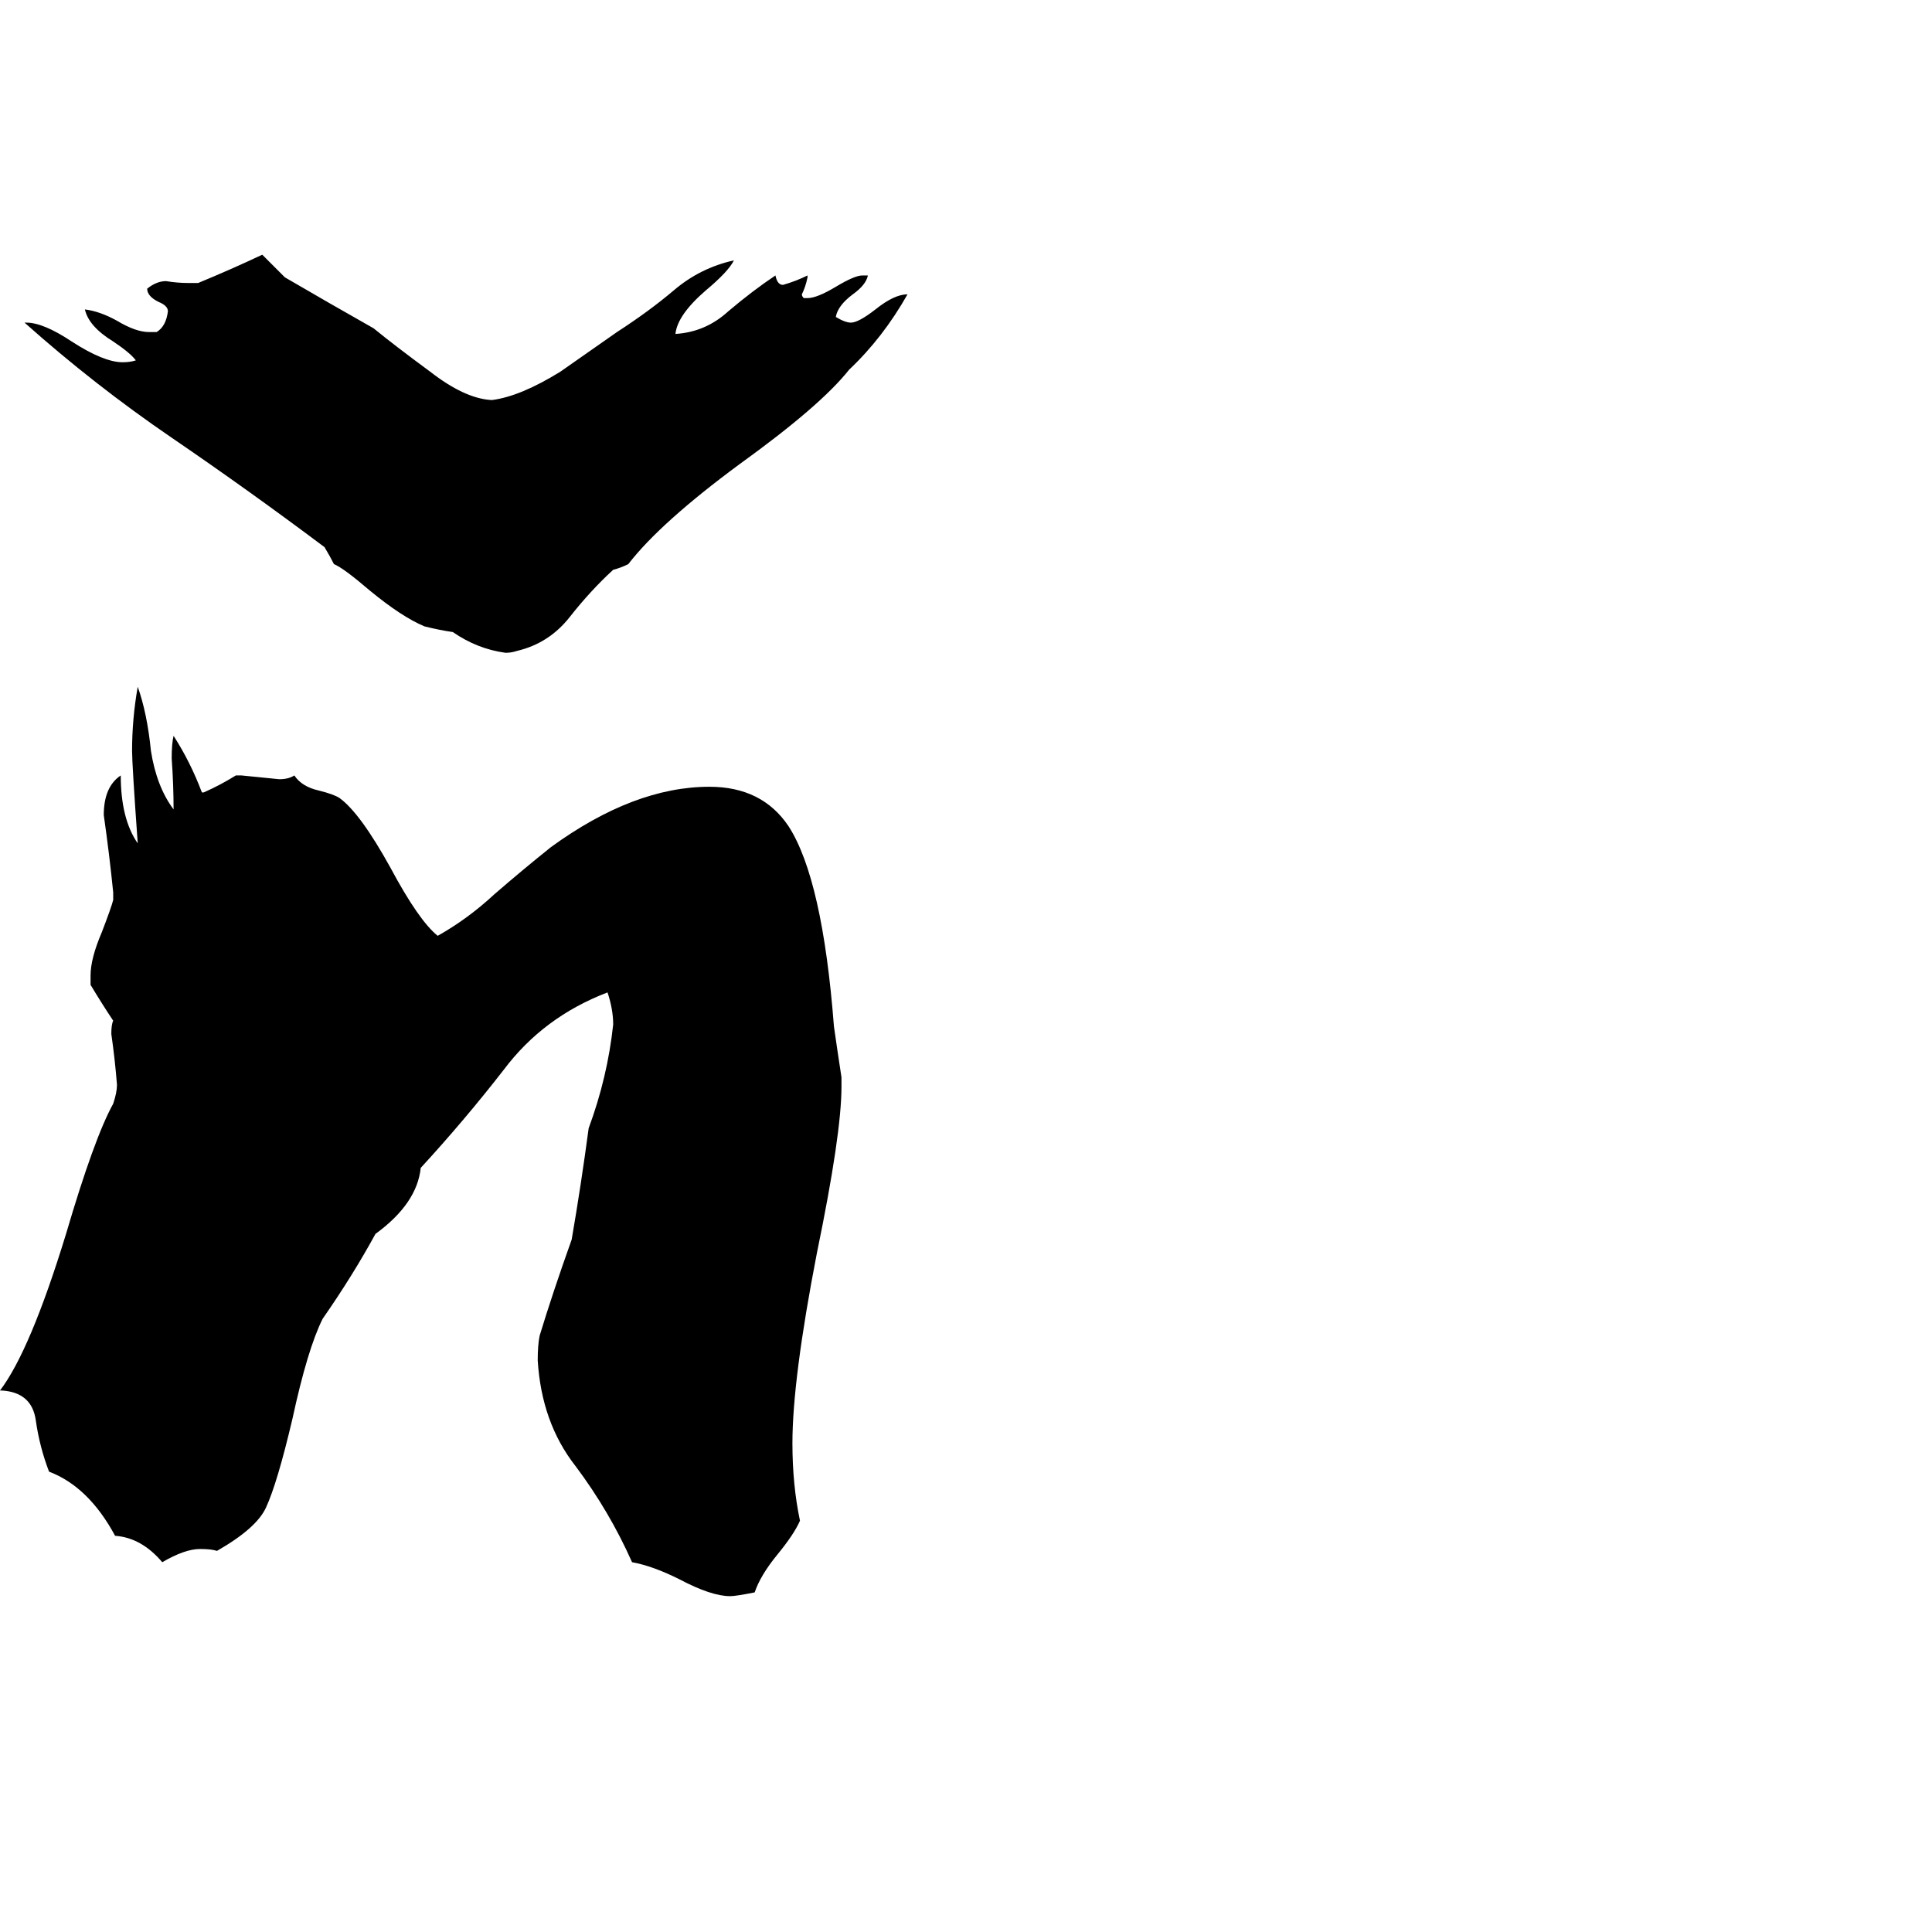 <svg xmlns="http://www.w3.org/2000/svg" viewBox="0 -800 1024 1024">
	<path fill="#000000" d="M446 -229V-224Q446 -199 433 -136Q420 -69 420 -35Q420 -13 424 6Q421 13 412 24Q403 35 400 44Q390 46 387 46Q377 46 360 37Q346 30 335 28Q323 1 305 -23Q287 -46 285 -79Q285 -87 286 -92Q293 -115 303 -143Q308 -172 312 -202Q322 -229 325 -257Q325 -265 322 -274Q288 -261 267 -233Q246 -206 223 -181Q221 -162 199 -146Q187 -124 171 -101Q163 -85 155 -48Q147 -14 141 -1Q136 10 115 22Q112 21 106 21Q98 21 86 28Q75 15 61 14Q47 -12 26 -20Q21 -33 19 -47Q17 -62 1 -63H0Q16 -84 35 -146Q50 -197 60 -215Q62 -221 62 -225Q61 -238 59 -252Q59 -257 60 -259Q54 -268 48 -278V-283Q48 -292 54 -306Q59 -319 60 -323V-327Q58 -347 55 -368Q55 -383 64 -389Q64 -366 73 -353Q70 -395 70 -402Q70 -419 73 -436Q78 -422 80 -402Q83 -383 92 -371Q92 -384 91 -398Q91 -406 92 -410Q101 -396 107 -380H108Q117 -384 125 -389H128Q138 -388 148 -387Q153 -387 156 -389Q160 -383 169 -381Q177 -379 180 -377Q191 -369 207 -340Q222 -312 232 -304Q248 -313 262 -326Q277 -339 292 -351Q336 -383 376 -383Q404 -383 418 -362Q436 -334 442 -256Q444 -242 446 -229ZM457 -654H460Q459 -649 452 -644Q444 -638 443 -632Q448 -629 451 -629Q455 -629 464 -636Q474 -644 481 -644Q468 -621 450 -604Q435 -585 392 -554Q350 -523 333 -501Q329 -499 325 -498Q313 -487 302 -473Q291 -459 274 -455Q271 -454 268 -454Q253 -456 240 -465Q233 -466 225 -468Q213 -473 196 -487Q182 -499 177 -501Q175 -505 172 -510Q132 -540 91 -568Q50 -596 13 -629H14Q23 -629 38 -619Q55 -608 65 -608Q69 -608 72 -609Q69 -613 60 -619Q47 -627 45 -636Q53 -635 62 -630Q72 -624 79 -624H83Q88 -627 89 -635Q89 -638 84 -640Q78 -643 78 -647Q83 -651 88 -651Q94 -650 100 -650H105Q122 -657 139 -665Q145 -659 151 -653Q175 -639 198 -626Q209 -617 228 -603Q246 -589 260 -588H261Q276 -590 297 -603Q317 -617 327 -624Q344 -635 357 -646Q371 -658 389 -662Q386 -656 374 -646Q359 -633 358 -623Q374 -624 386 -635Q399 -646 411 -654Q412 -649 415 -649Q422 -651 428 -654V-653Q427 -648 425 -644Q425 -643 426 -642H428Q433 -642 443 -648Q453 -654 457 -654Z"/>
</svg>